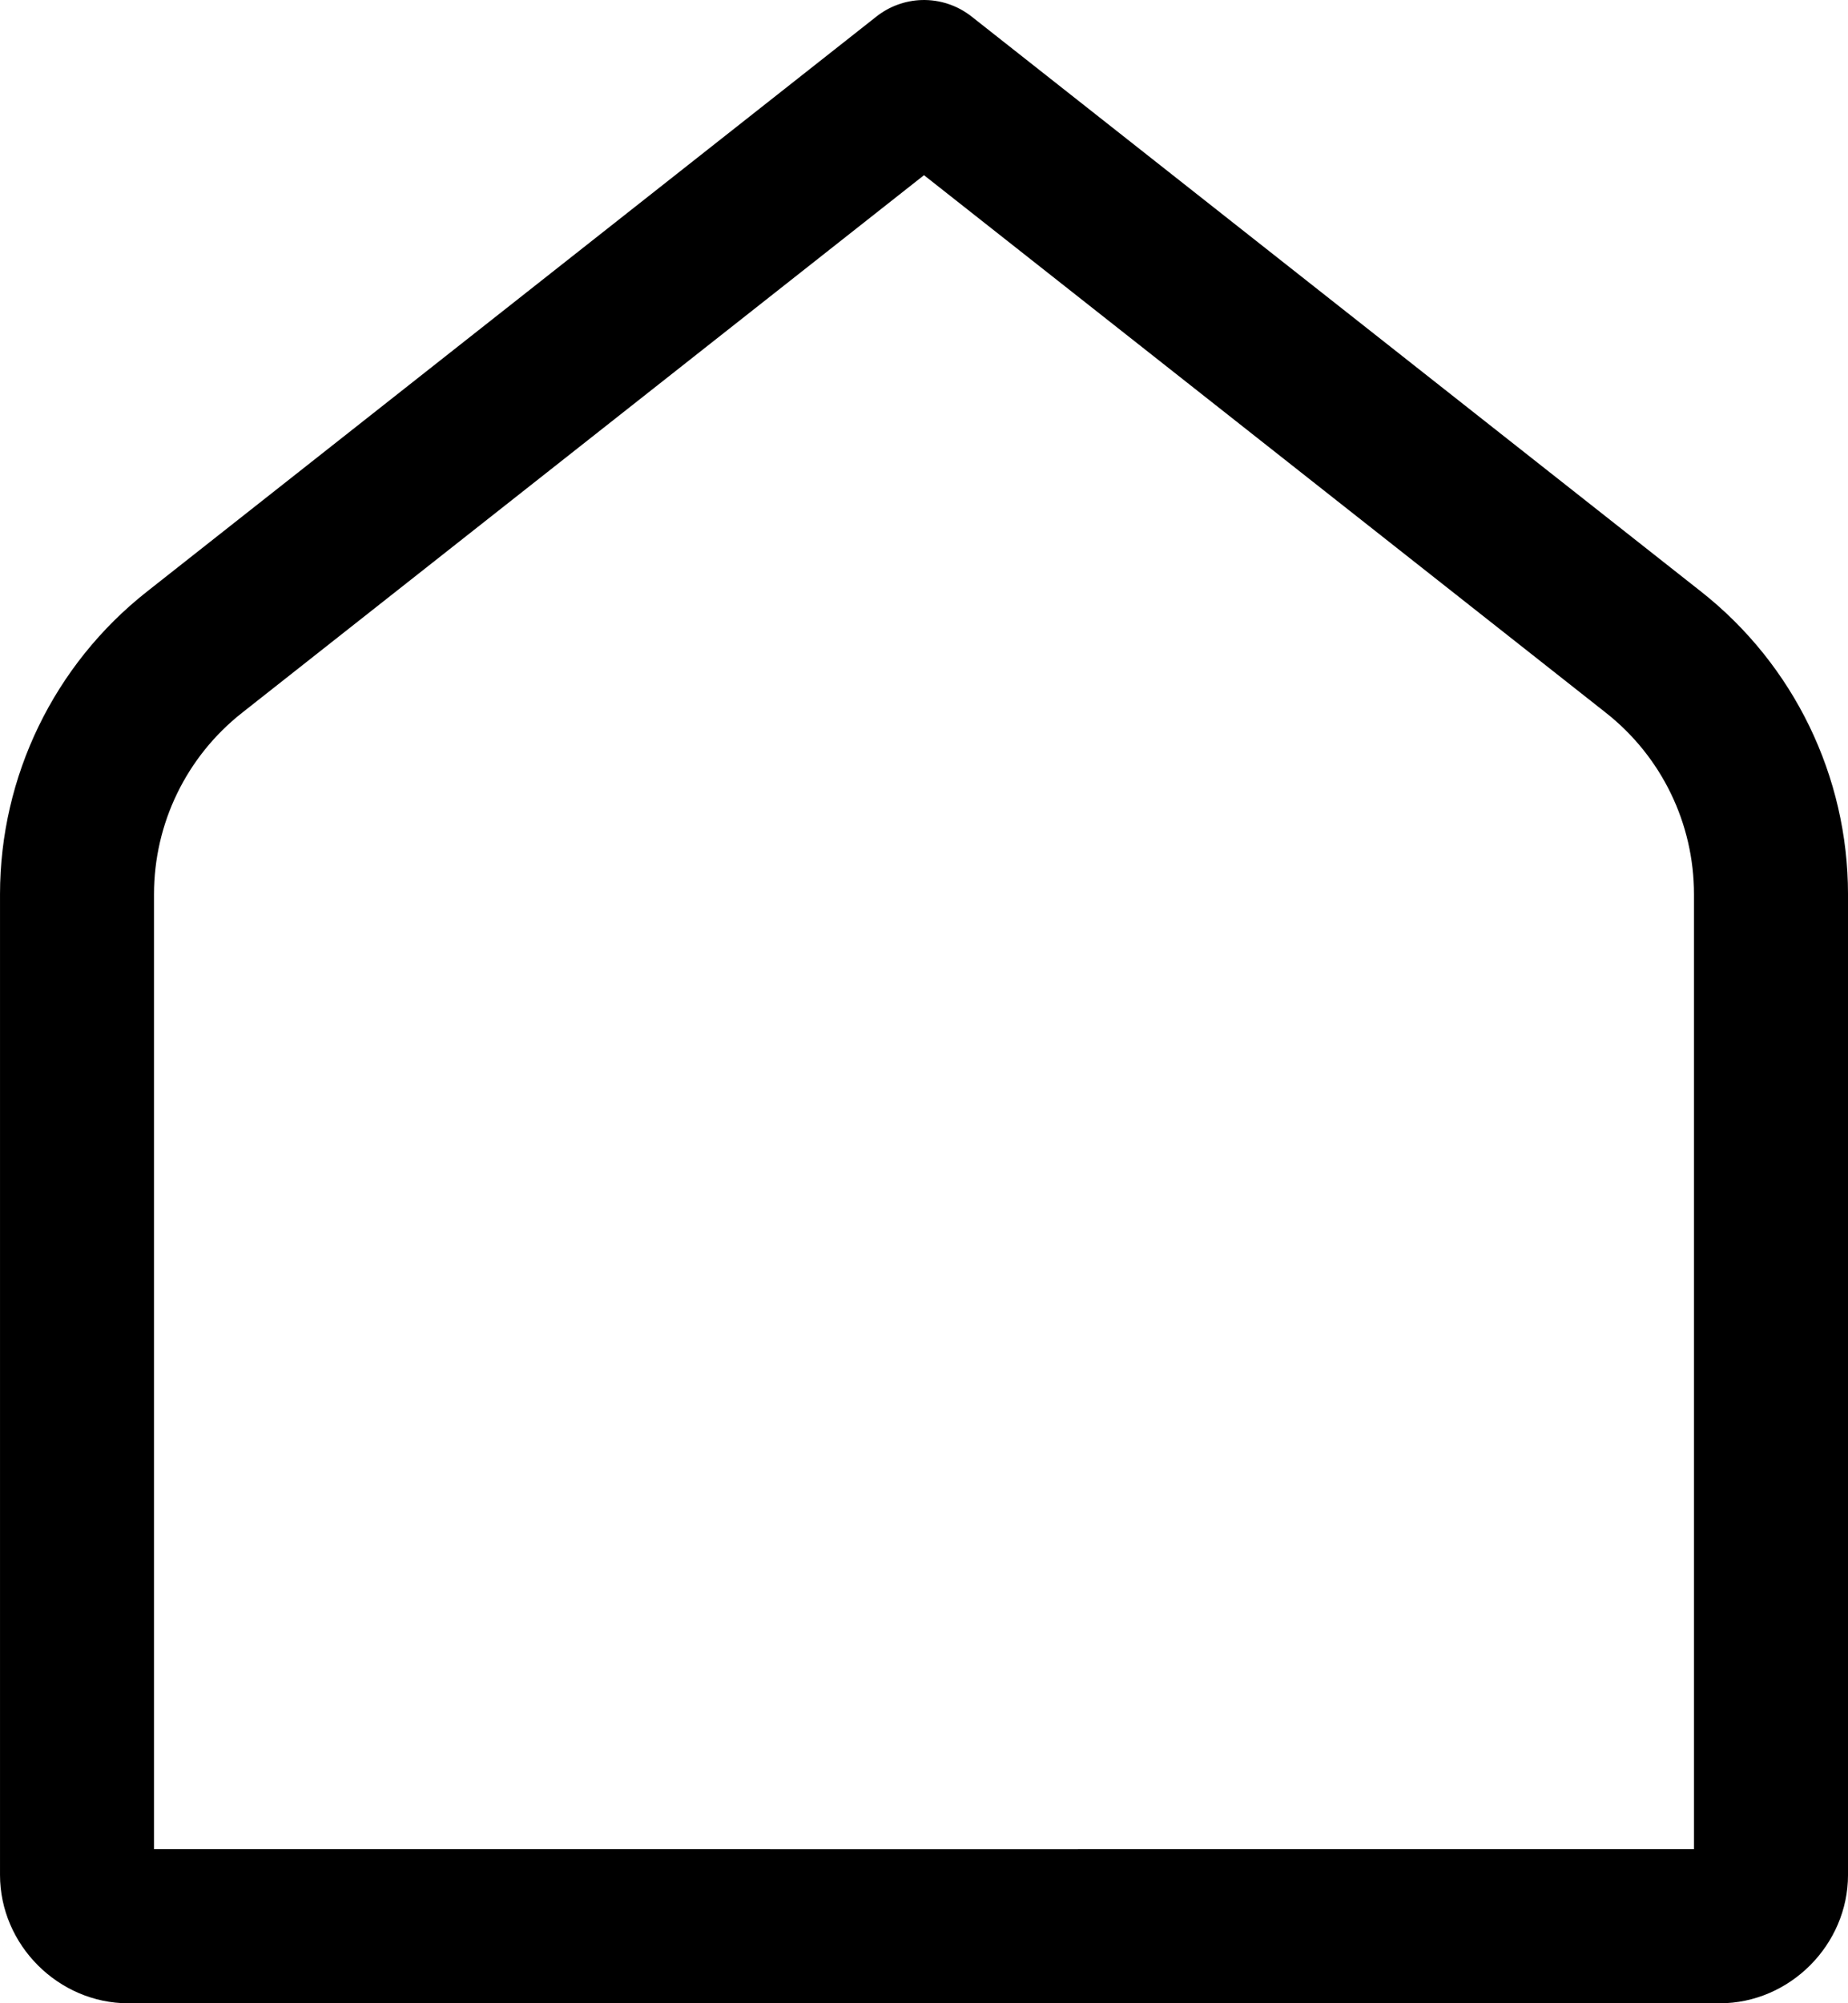 <svg id="svg1" fill="none" version="1.1" viewBox="0 0 180.75 195.82" xmlns="http://www.w3.org/2000/svg">
    <path id="path208" d="m90.129 0.004c-1.606 0.055-3.151 0.621-4.412 1.617l-71.361 56.221c-9.057 7.138-14.355 18.045-14.355 29.576v95.846c0 6.846 5.706 12.553 12.553 12.553h50.207c0.013 0 0.024-4e-3 0.037-4e-3h55.156c0.013 4e-5 0.024 4e-3 0.037 4e-3h50.207c6.846 0 12.553-5.707 12.553-12.553v-95.846c0-11.531-5.298-22.438-14.355-29.576l-71.361-56.221c-1.393-1.1-3.13-1.672-4.904-1.617zm0.246 17.121 66.703 52.553c5.443 4.29 8.609 10.815 8.609 17.74v93.336h-60.25v4e-3h-30.125v-4e-3h-60.25v-93.336c0-6.926 3.166-13.451 8.609-17.74z" fill="#000"/>
</svg>
